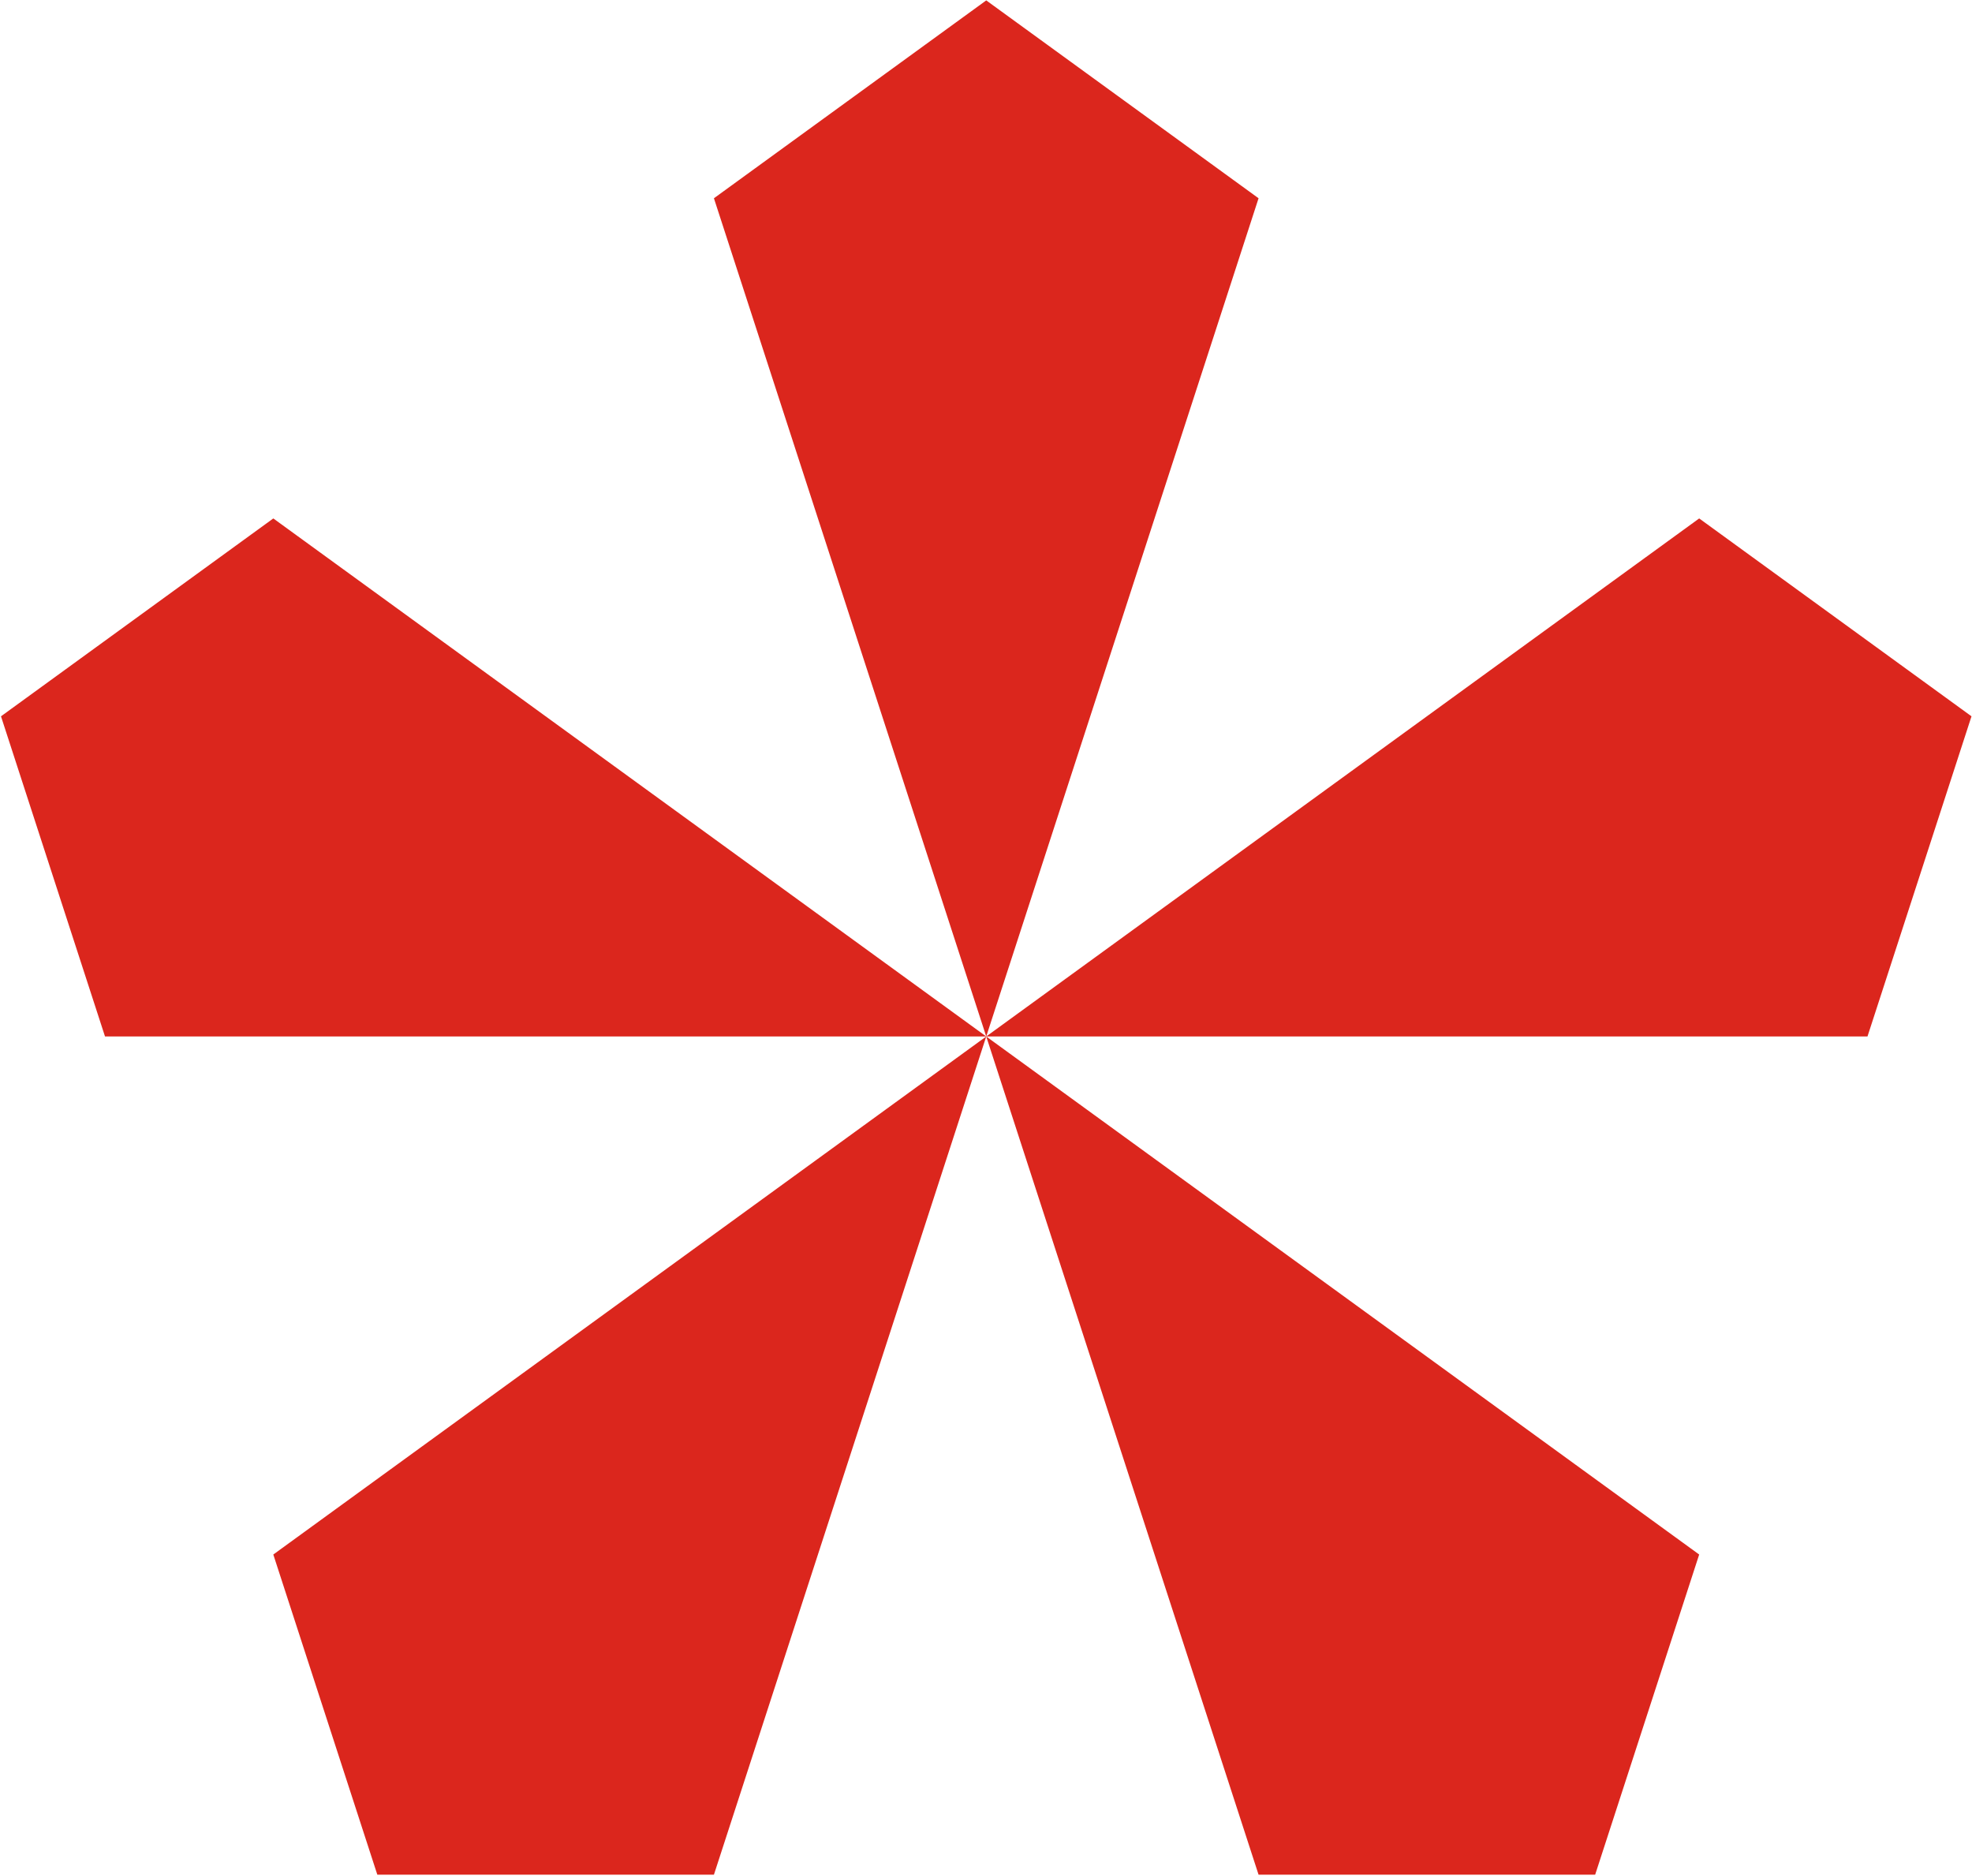 <svg width="902" height="858" viewBox="0 0 902 858" fill="none" xmlns="http://www.w3.org/2000/svg">
<path fill-rule="evenodd" clip-rule="evenodd" d="M451.109 474.029L48.03 474.029L0.453 327.602L125.012 237.105L451.109 474.029ZM451.109 474.029L125.012 710.956L172.589 857.383L326.552 857.383L451.109 474.029ZM451.109 474.029L777.211 710.956L729.634 857.383H575.671L451.109 474.029ZM326.553 90.677L451.109 474.029L854.193 474.029L901.77 327.602L777.212 237.105L451.109 474.029L575.67 90.676L451.112 0.18L326.553 90.677Z" fill="#DB261D"/>
</svg>
